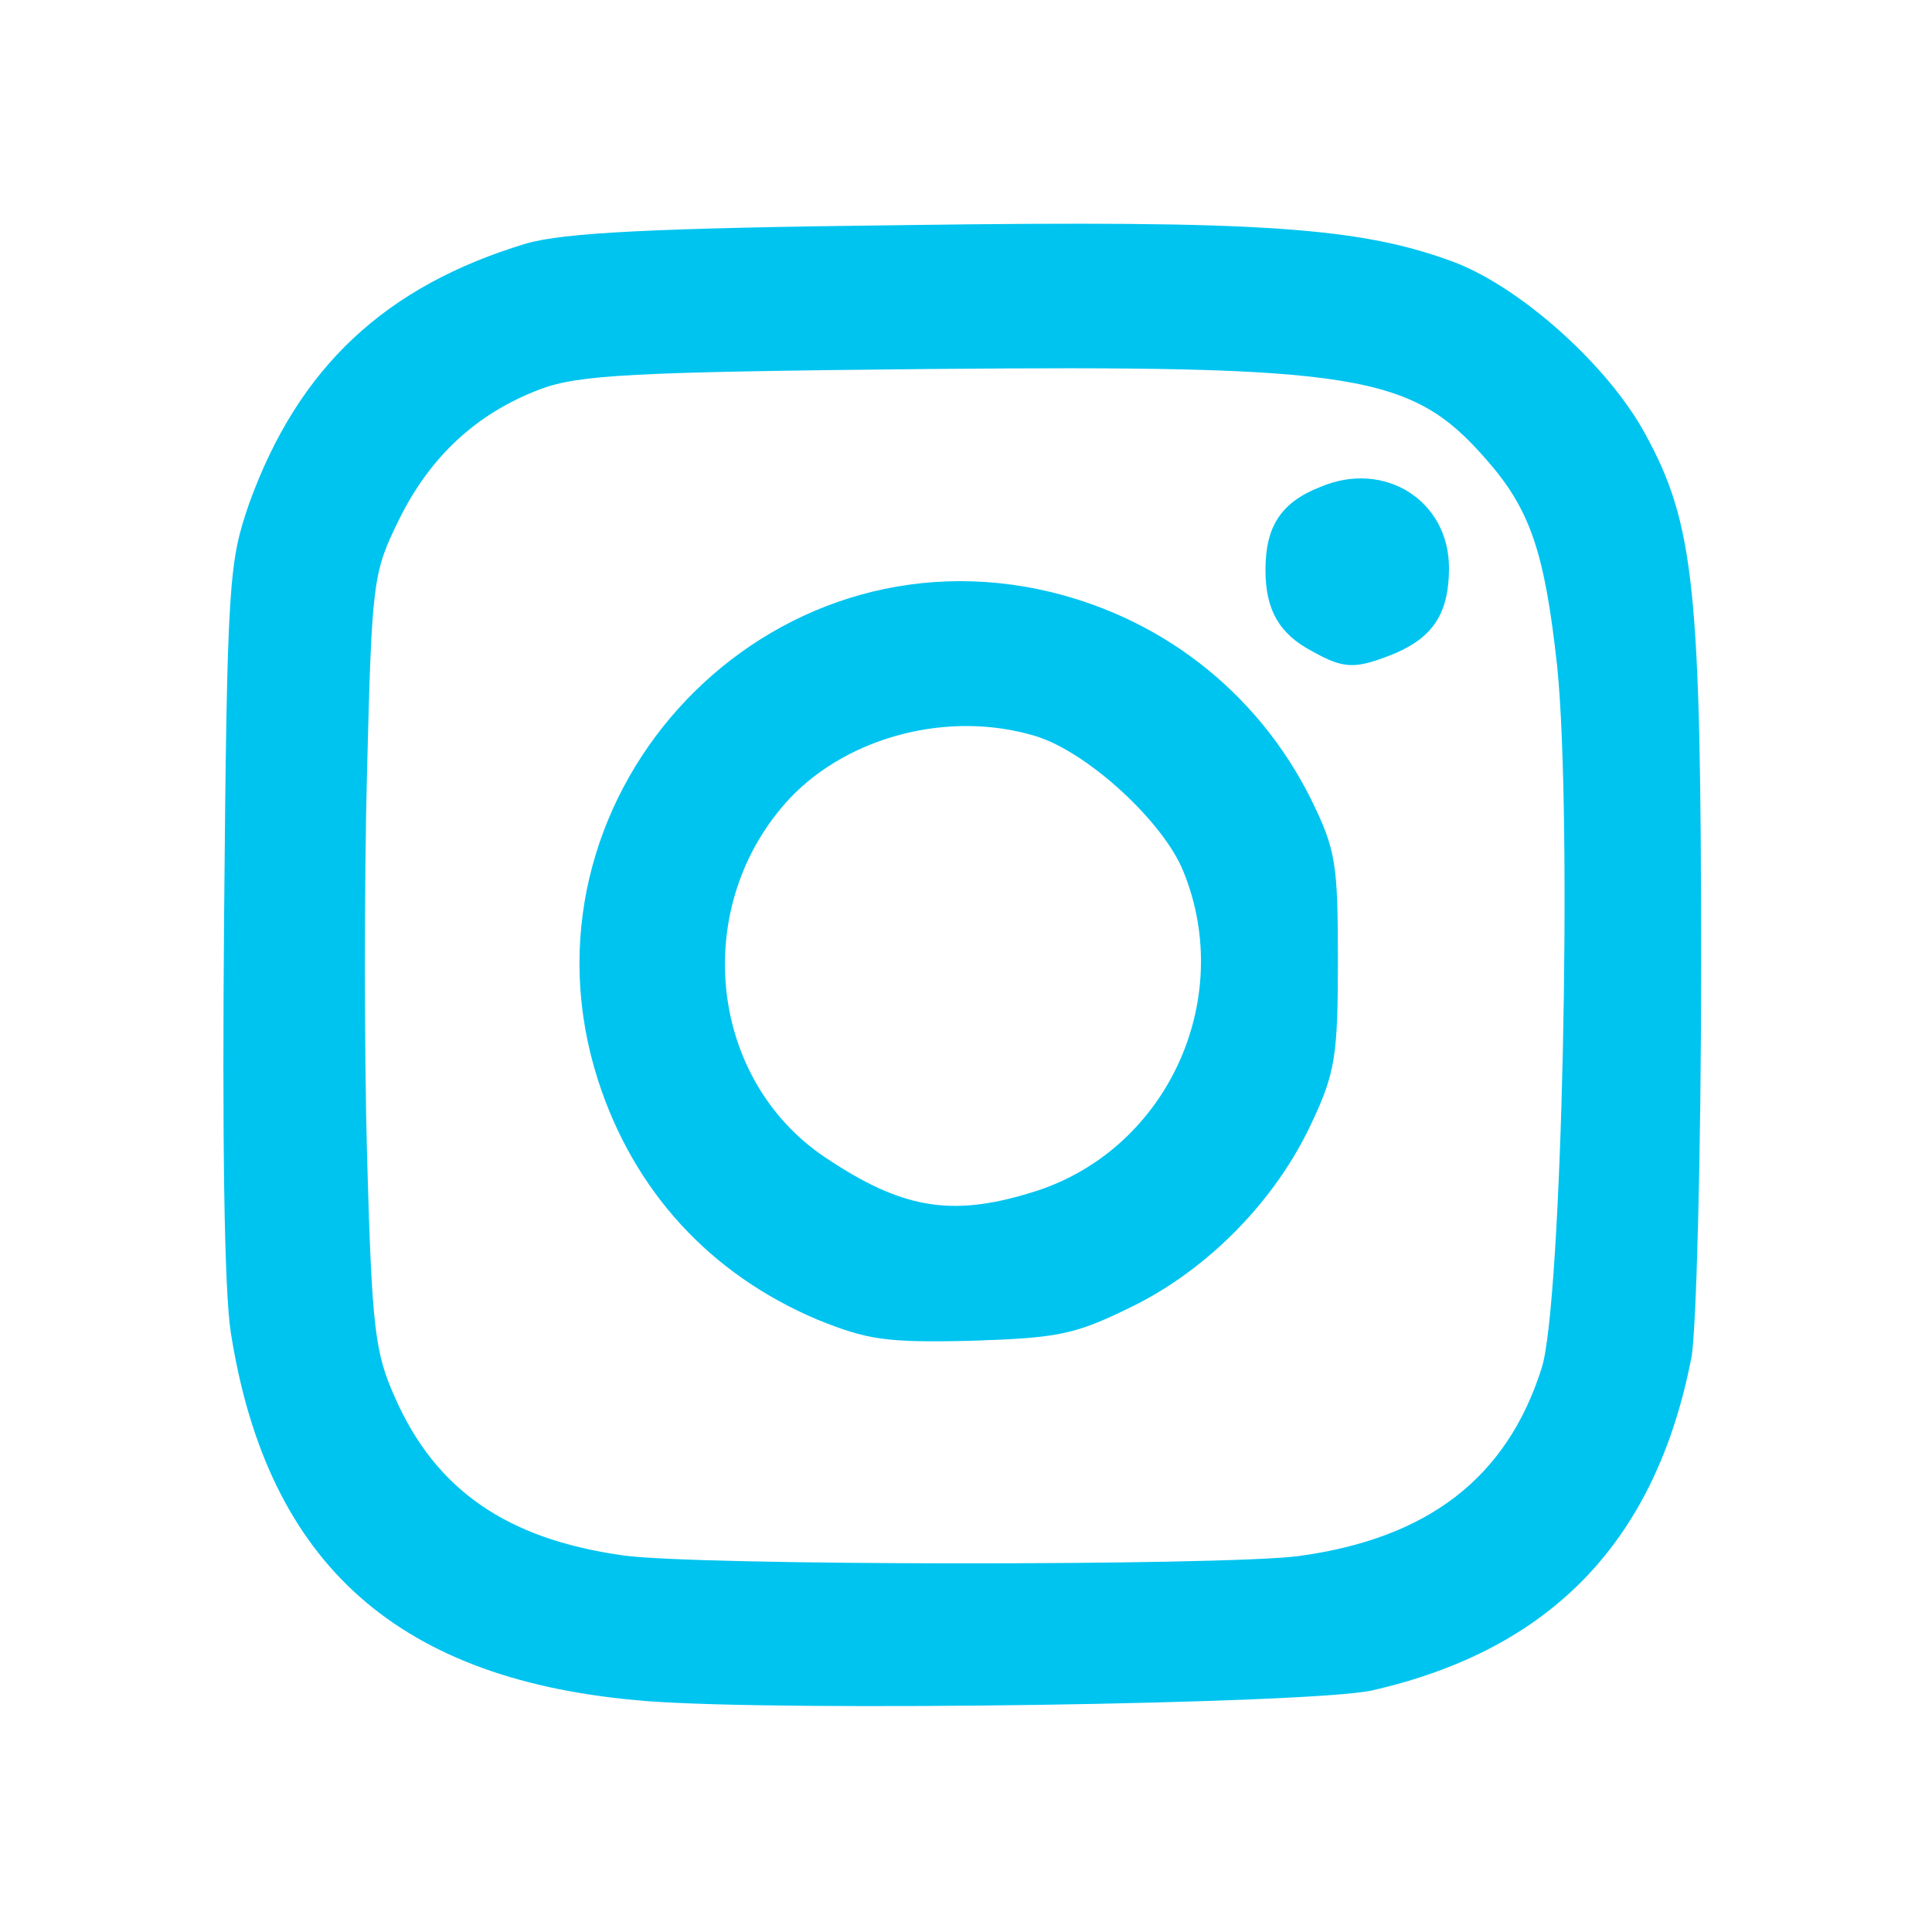 <!DOCTYPE svg PUBLIC "-//W3C//DTD SVG 20010904//EN" "http://www.w3.org/TR/2001/REC-SVG-20010904/DTD/svg10.dtd">
<svg version="1.0" xmlns="http://www.w3.org/2000/svg" width="40px" height="40px" viewBox="0 0 2000 2000" preserveAspectRatio="xMidYMid meet">
<g id="layer101" fill="#00C4F0" stroke="none">
 <path d="M670 1761 c-257 -20 -393 -141 -431 -381 -7 -44 -9 -204 -7 -432 3 -348 5 -366 26 -427 51 -141 141 -225 287 -269 39 -11 128 -16 393 -19 368 -5 471 2 569 39 69 27 158 107 196 177 51 93 58 160 58 551 0 195 -5 378 -10 405 -37 191 -146 303 -331 345 -65 14 -607 22 -750 11z m673 -150 c135 -18 217 -81 253 -195 21 -66 32 -569 16 -726 -13 -119 -28 -163 -74 -215 -77 -88 -133 -97 -578 -93 -307 3 -361 6 -401 21 -66 25 -114 70 -146 135 -27 55 -28 63 -33 259 -3 112 -3 292 0 400 5 179 8 203 29 250 42 95 115 146 235 163 72 11 618 11 699 1z"/>
 <path d="M846 1366 c-111 -47 -190 -133 -227 -248 -92 -287 162 -569 456 -508 124 26 226 105 282 217 26 53 28 67 28 168 0 98 -3 116 -27 167 -37 80 -107 152 -187 191 -59 29 -76 32 -166 35 -88 2 -107 -1 -159 -22z m220 -131 c140 -41 214 -198 159 -333 -21 -52 -100 -124 -153 -140 -89 -27 -193 0 -254 64 -103 110 -86 290 36 372 79 53 130 62 212 37z"/>
 <path d="M1358 674 c-34 -18 -48 -43 -48 -84 0 -45 16 -70 57 -86 66 -28 133 14 133 84 0 46 -16 71 -55 88 -42 17 -53 17 -87 -2z"/>
 </g>

</svg>
